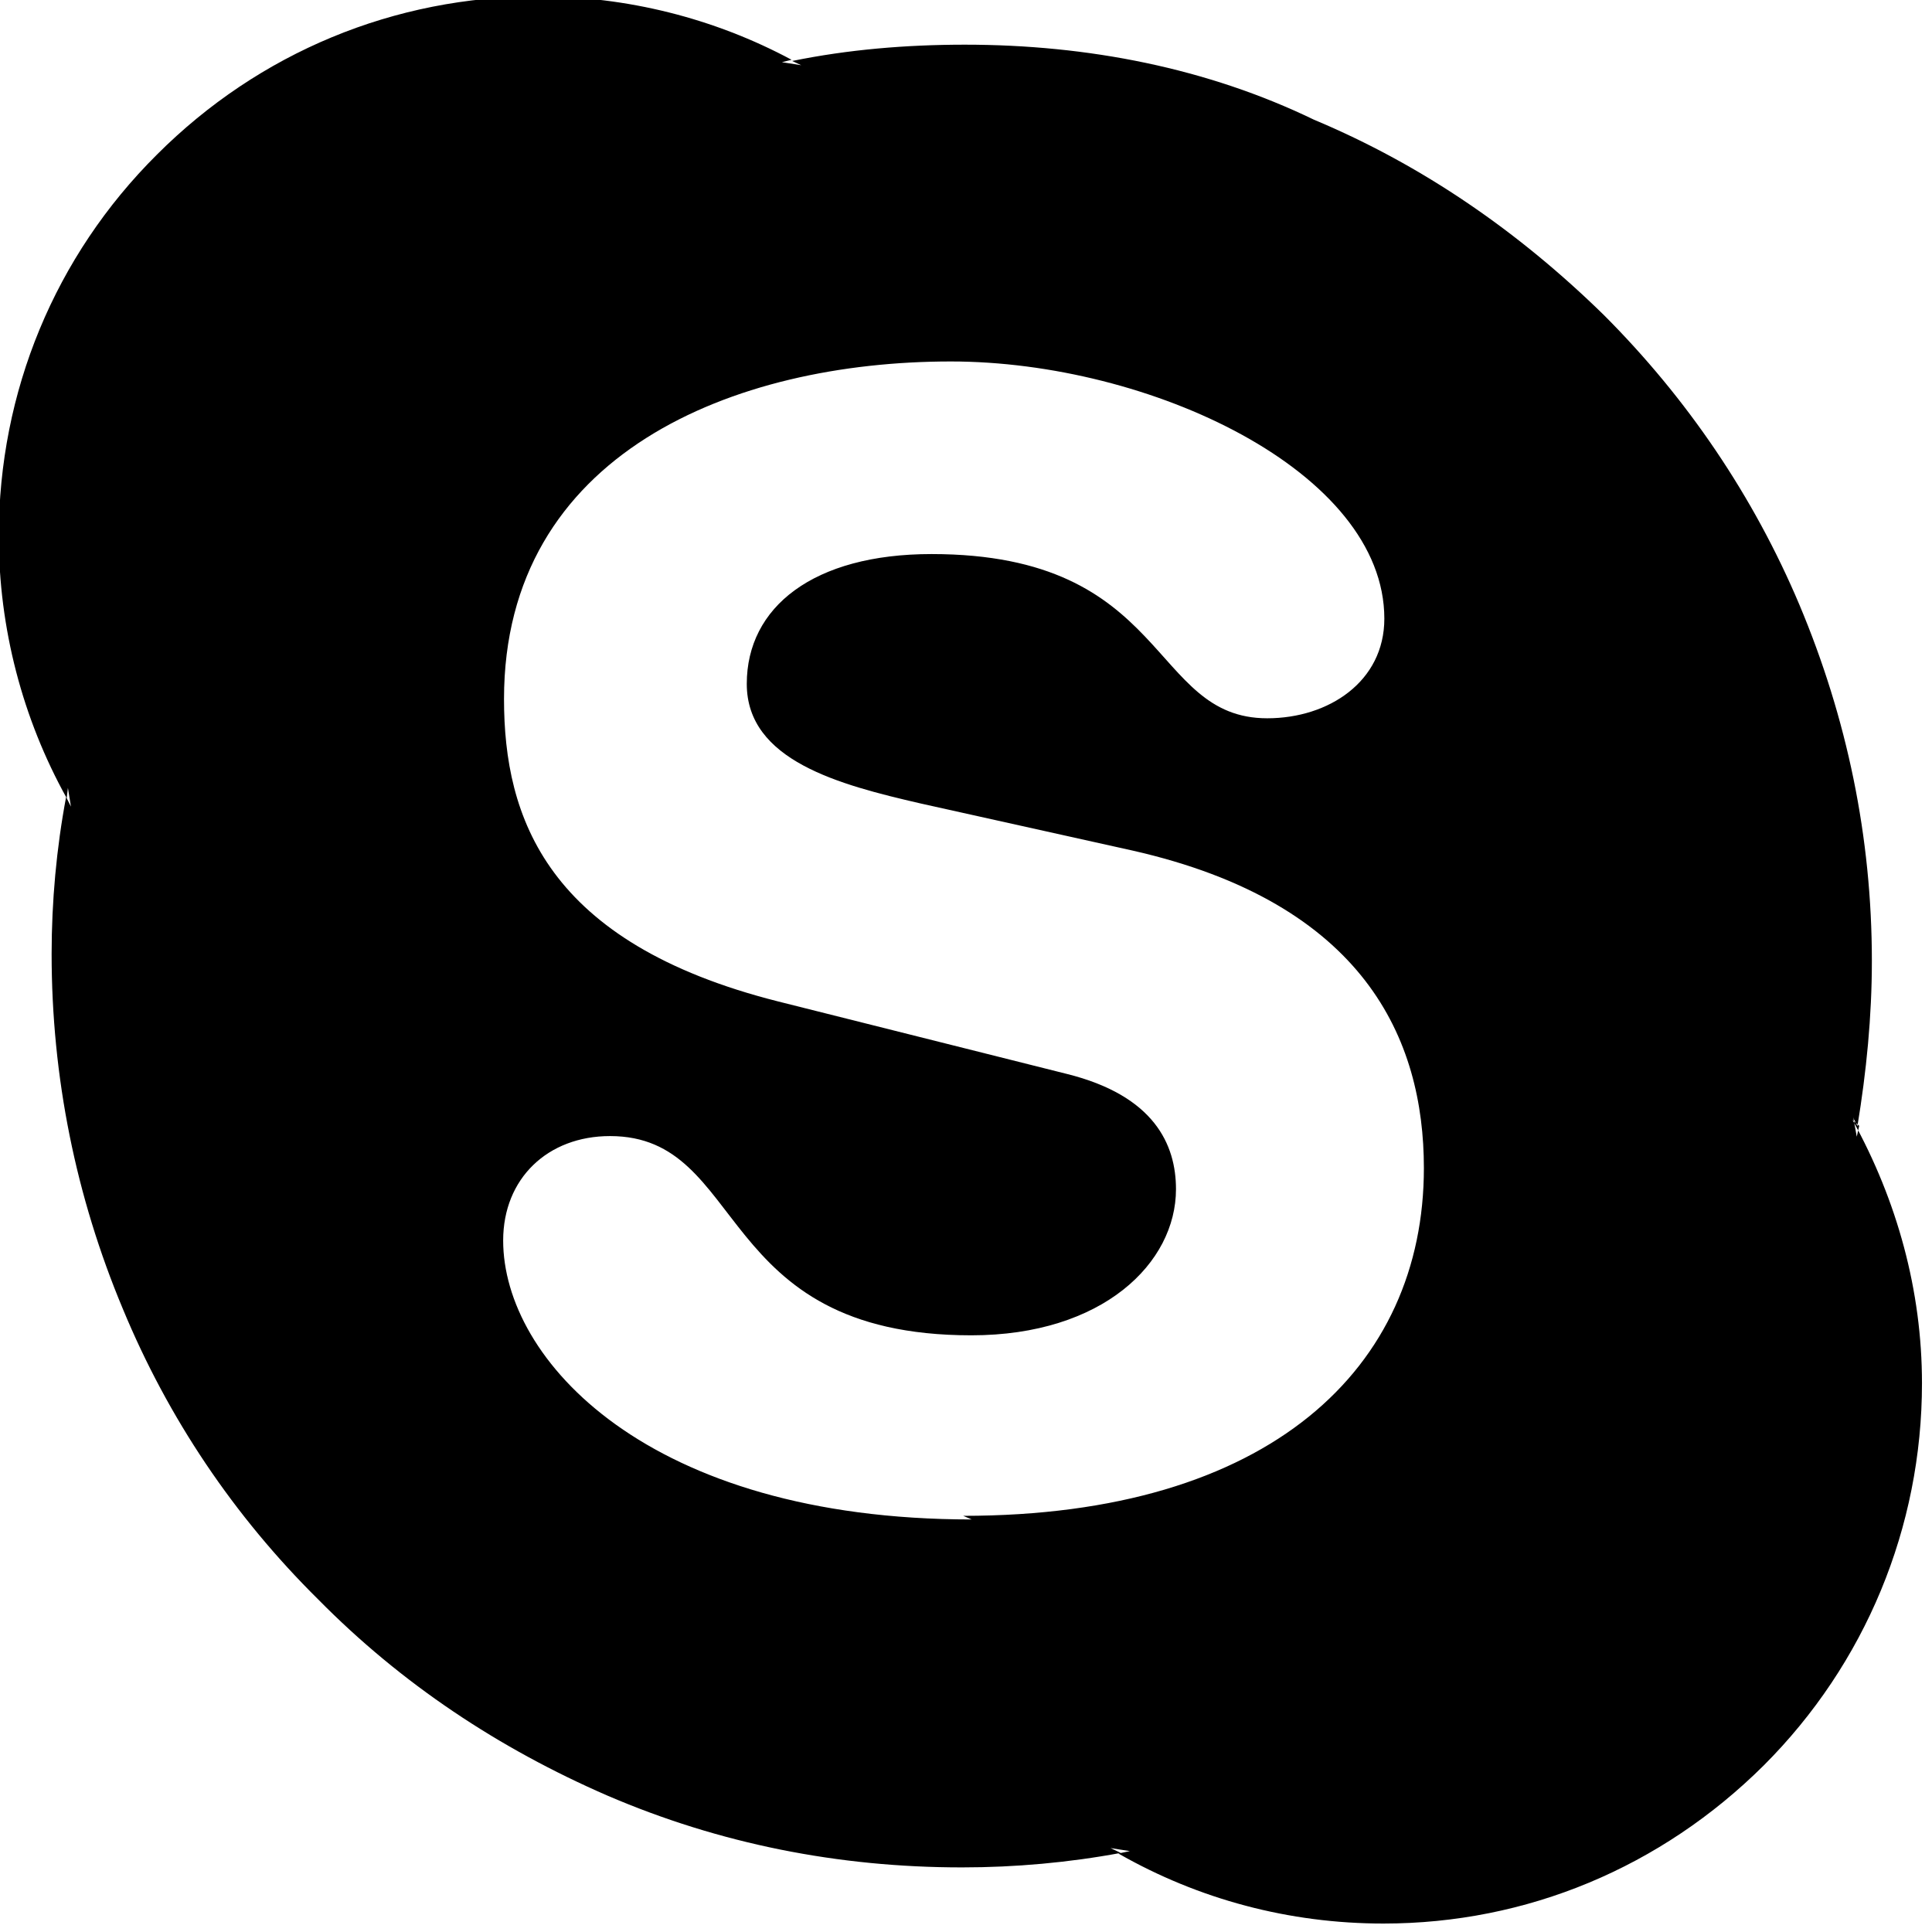 <svg viewBox="0 0 32 32" xmlns="http://www.w3.org/2000/svg"><path d="M16.094 25.167c-5.37 0-7.76-2.65-7.76-4.62 0-1.03.74-1.73 1.77-1.73 2.29 0 1.69 3.3 5.984 3.3 2.18 0 3.39-1.2 3.39-2.42 0-.74-.36-1.55-1.81-1.91l-4.78-1.2c-3.84-.97-4.54-3.05-4.54-5.01 0-4.07 3.81-5.59 7.401-5.59 3.29 0 7.18 1.82 7.18 4.26 0 1.04-.92 1.65-1.94 1.65 -1.96 0-1.6-2.72-5.56-2.72 -1.96 0-3.06.88-3.06 2.15s1.53 1.67 2.875 1.98l3.51.78c3.85.87 4.83 3.13 4.83 5.26 0 3.3-2.54 5.76-7.63 5.76Zm14.7-6.52l-.04.18 -.06-.33c.01.06.05.09.07.16 .15-.91.24-1.82.24-2.74 0-2.05-.41-4.02-1.2-5.9 -.76-1.8-1.86-3.42-3.24-4.8 -1.41-1.38-3-2.48-4.8-3.234C20 1.13 18.024.74 15.98.74c-.97 0-1.93.08-2.859.27l.15.07 -.32-.05 .16-.04C11.825.3 10.38-.06 8.92-.06 6.53-.06 4.29.87 2.6 2.56 .91 4.24-.02 6.49-.02 8.88c0 1.52.391 3.02 1.125 4.34l.02-.17 .05.31 -.08-.16c-.16.85-.24 1.73-.24 2.6 0 2.04.401 4.02 1.18 5.88 .75 1.81 1.839 3.43 3.234 4.81 1.38 1.4 2.995 2.47 4.79 3.25 1.859.8 3.83 1.19 5.875 1.19 .88 0 1.77-.08 2.63-.24l-.17-.08 .32.05 -.19.04c1.33.76 2.83 1.16 4.39 1.16 2.375 0 4.6-.93 6.3-2.62 1.68-1.68 2.62-3.94 2.62-6.33 0-1.53-.41-3.02-1.15-4.36Z"/></svg>